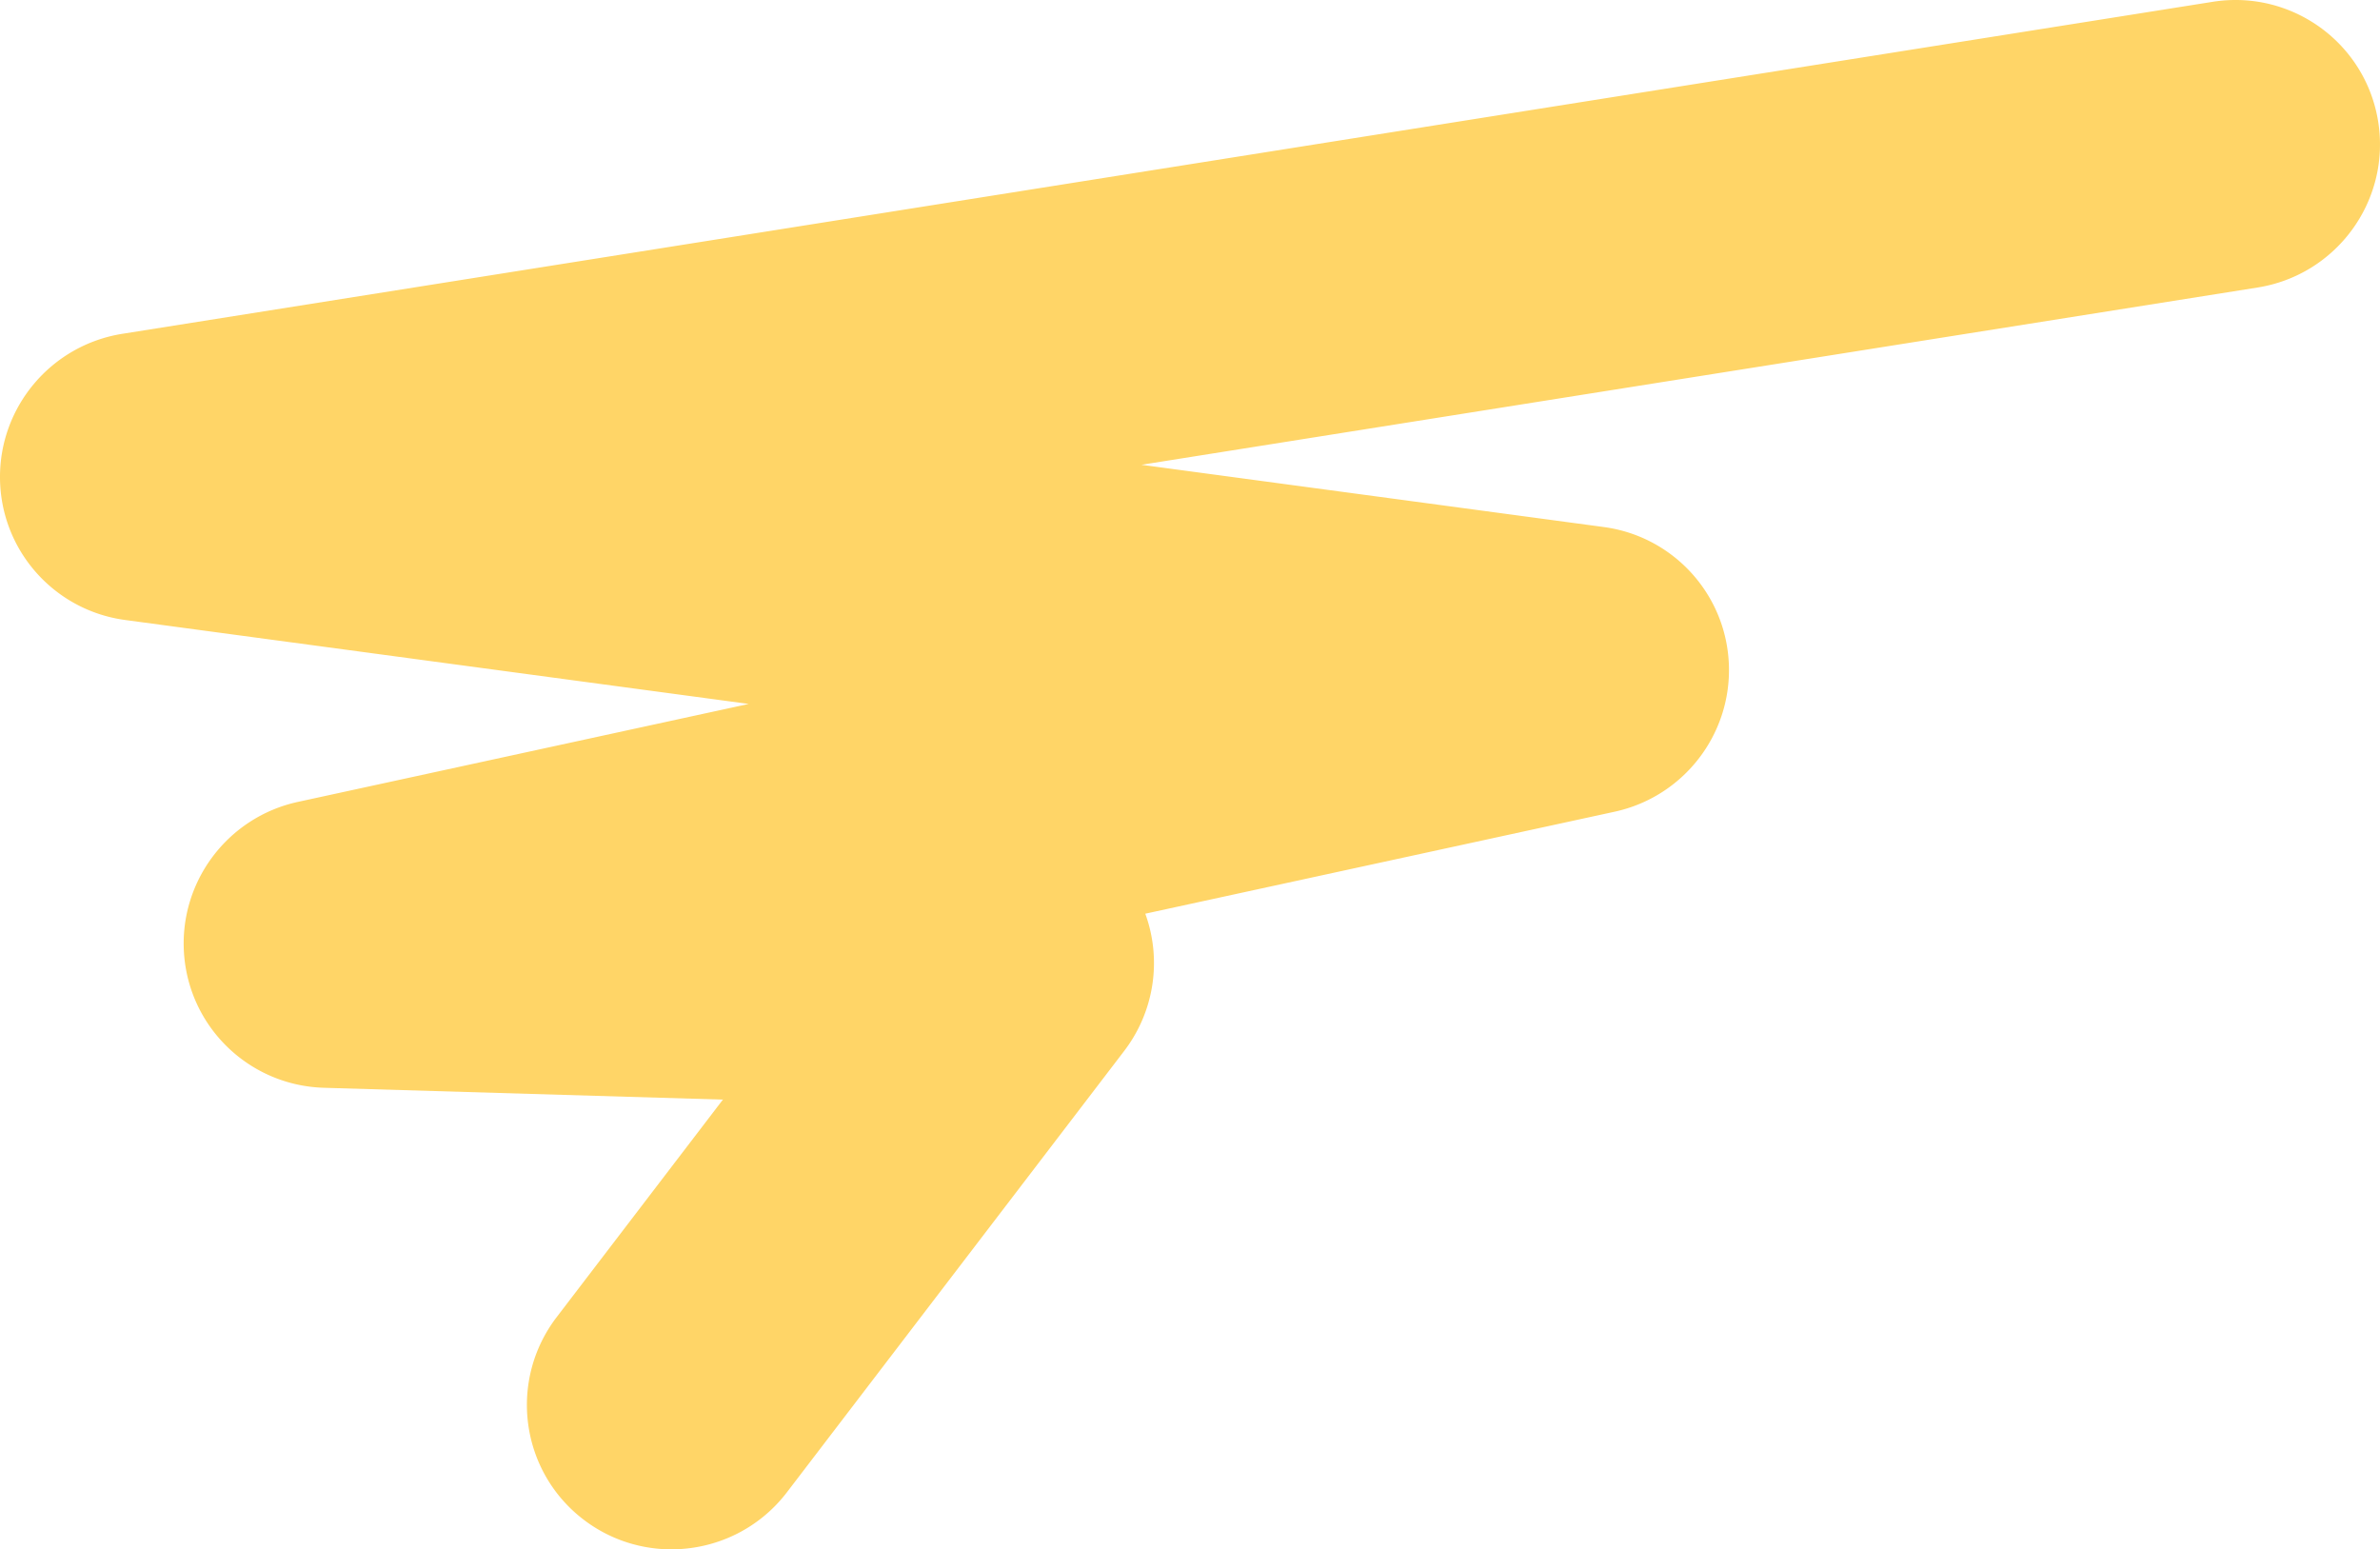 <svg xmlns="http://www.w3.org/2000/svg" width="874.572" height="569.294" viewBox="0 0 874.572 569.294"><path d="M271.029 563.465a53.178 53.178 0 0018.147-15.147l123.933-162.16c11.082-14.501 13.899-33.528 7.747-50.424l172.454-37.47c25.267-5.49 42.975-28.291 41.996-54.071-.98-25.78-20.366-47.09-45.972-50.538l-169.9-22.87 410.133-65.135c29.052-4.612 48.91-31.854 44.355-60.845-4.556-28.99-31.8-48.75-60.851-44.137L44.997 122.65C18.9 126.796-.253 149.406.003 175.774c.253 26.368 19.837 48.519 46.008 52.042l229.117 30.84-165.599 35.982c-26.298 5.709-44.238 30.1-41.818 56.837 2.42 26.738 24.442 47.429 51.327 48.225l146.607 4.344-61.079 79.919c-17.856 23.364-13.39 56.71 9.974 74.482 16.806 12.783 38.813 14.024 56.489 5.02z" fill="#ffd567"/></svg>